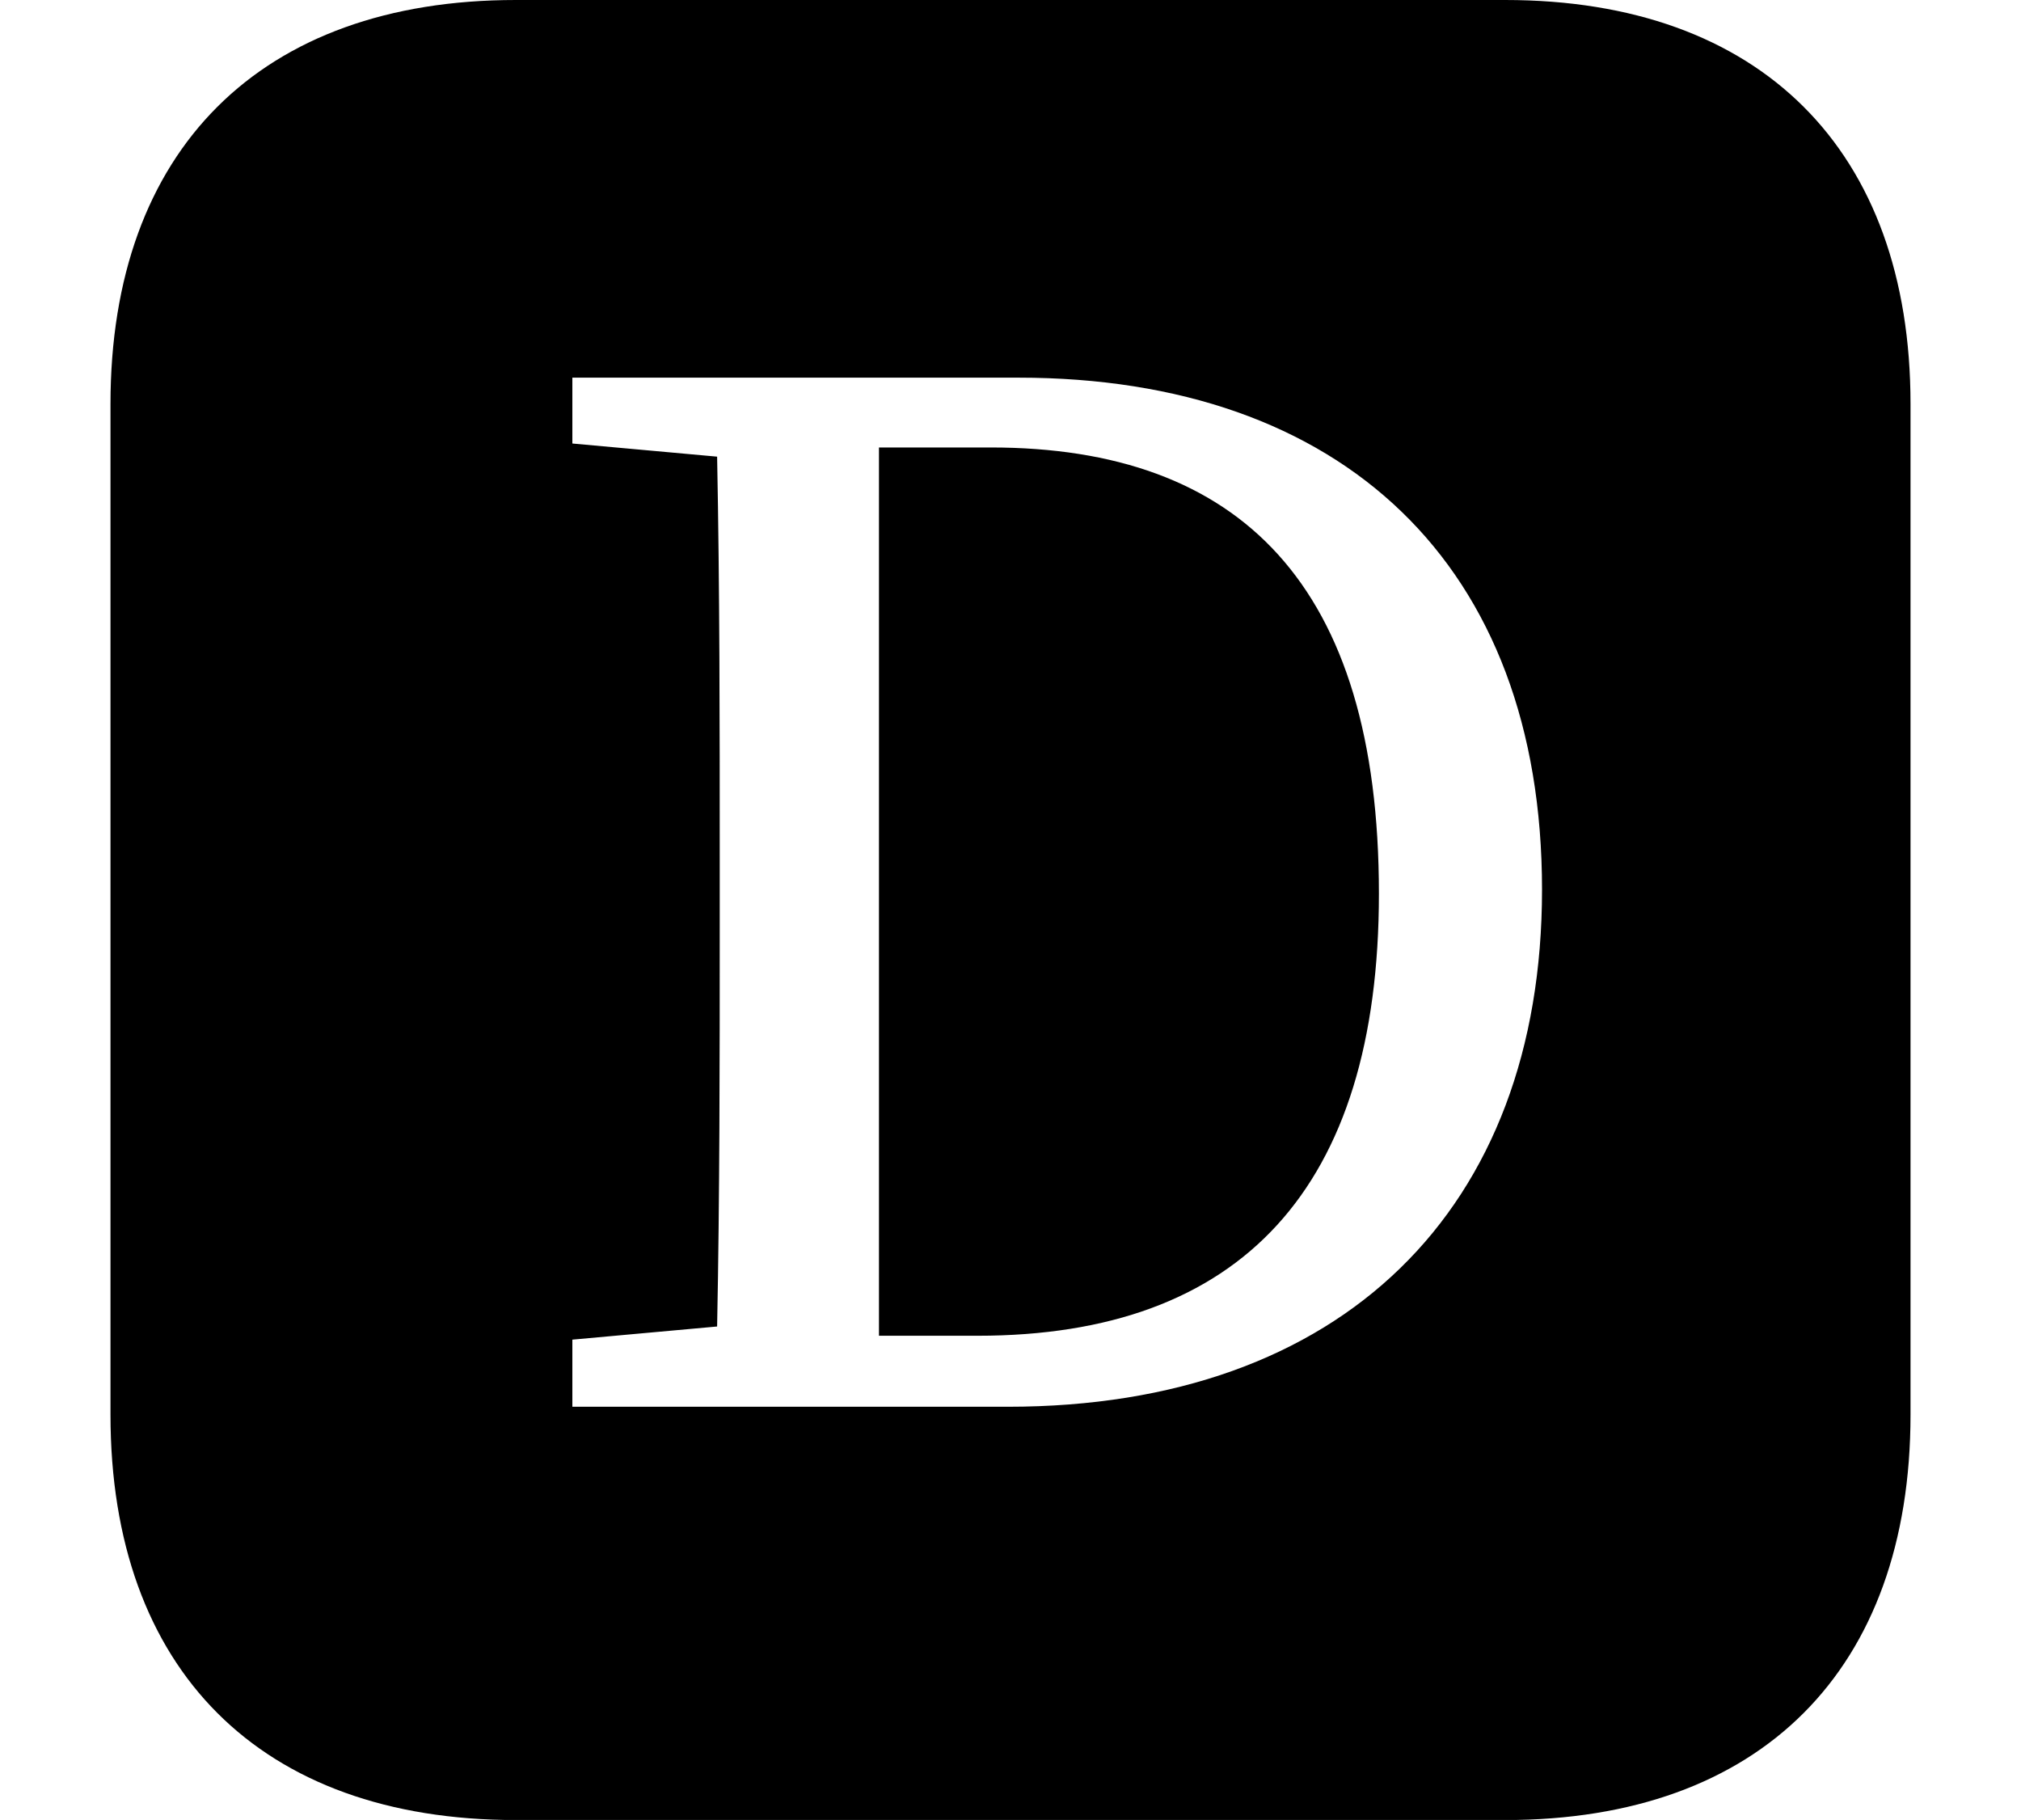 <svg height="21.609" viewBox="0 0 24 21.609" width="24" xmlns="http://www.w3.org/2000/svg">
<path d="M6.797,3.219 L6.797,4.016 L8.516,4.172 C8.547,5.734 8.547,7.312 8.547,8.906 L8.547,9.75 C8.547,11.328 8.547,12.906 8.516,14.5 L6.797,14.656 L6.797,15.438 L12.094,15.438 C15.938,15.438 18.312,13.219 18.312,9.359 C18.312,5.562 15.938,3.219 11.969,3.219 Z M10.438,8.906 C10.438,7.297 10.438,5.656 10.438,4.062 L11.609,4.062 C14.734,4.062 16.375,5.812 16.375,9.312 C16.375,12.984 14.719,14.609 11.766,14.609 L10.438,14.609 C10.438,13.016 10.438,11.375 10.438,9.75 Z M6.125,-1.688 L17.875,-1.688 C20.906,-1.688 22.688,0.094 22.688,3.125 L22.688,15.125 C22.688,18.141 20.906,19.922 17.875,19.922 L6.125,19.922 C3.094,19.922 1.312,18.141 1.312,15.125 L1.312,3.125 C1.312,0.094 3.094,-1.688 6.125,-1.688 Z" transform="translate(0, 19.922) scale(1, -1)"/>
</svg>